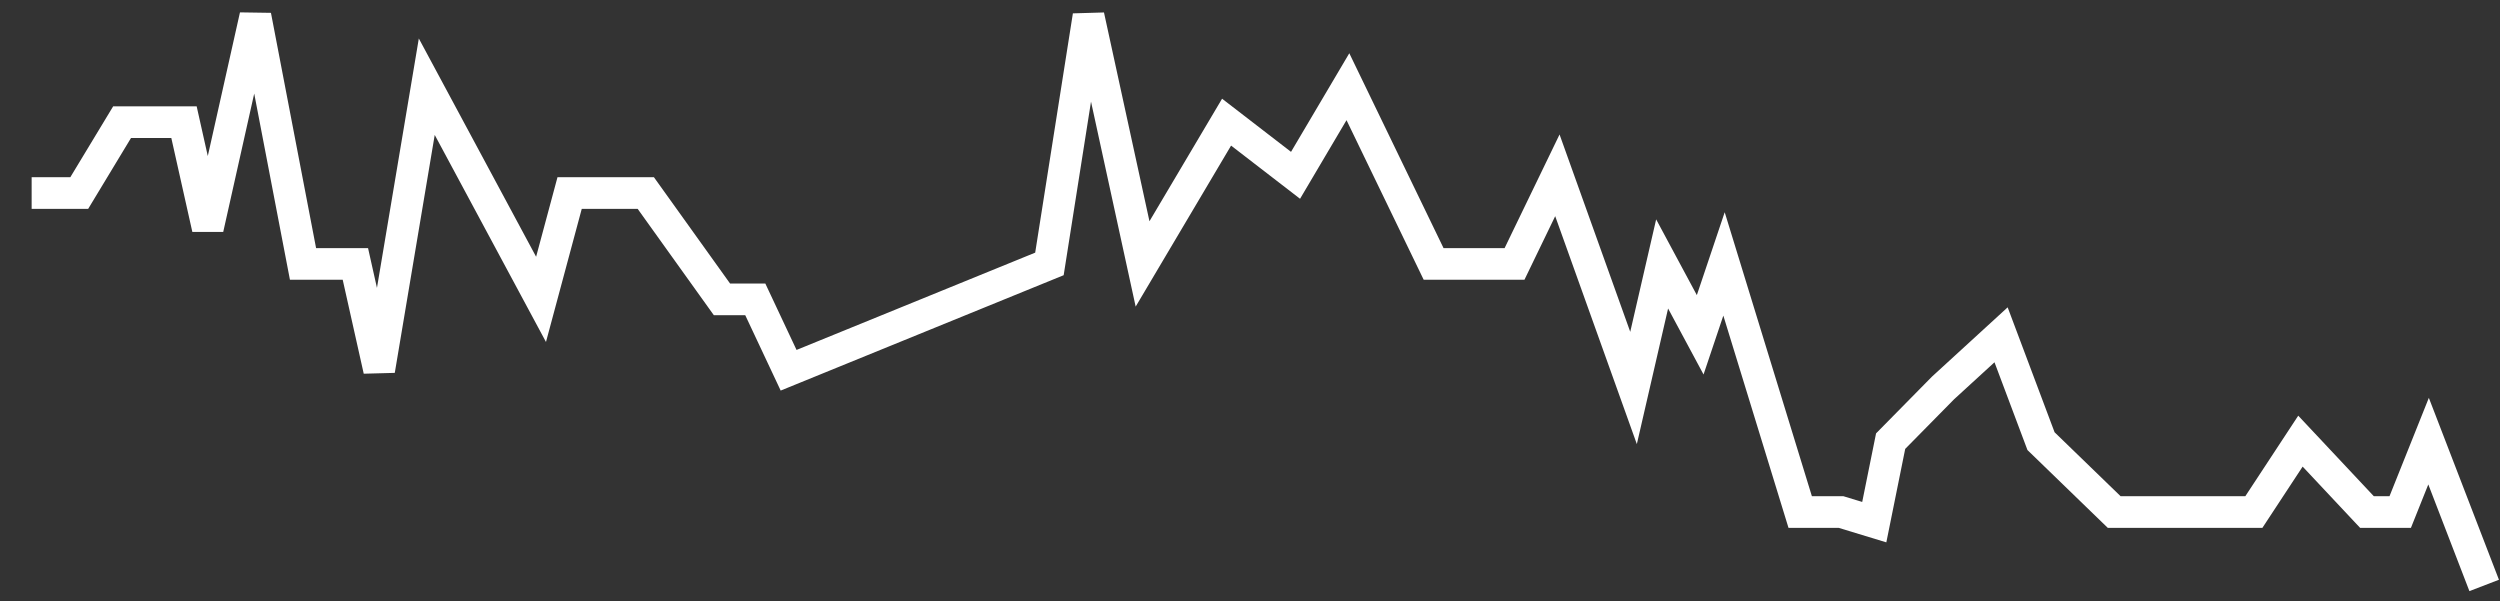 <svg width="79" height="19" viewBox="0 0 79 19" fill="none" xmlns="http://www.w3.org/2000/svg">
<rect x="0" y="0" width="79" height="19" fill="#333333" stroke="none"/>
<path d="M1 6.1H2.504L3.858 3.86H5.814L6.566 7.22L8.071 0.5L9.575 8.34H11.23L11.982 11.7L13.486 2.74L17.097 9.46L18 6.1H20.407L22.814 9.46H23.867L24.92 11.7L33.162 8.34L34.397 0.5L36.105 8.34L38.76 3.86L40.939 5.54L42.594 2.74L45.302 8.34H47.859L49.213 5.54L51.62 12.26L52.523 8.34L53.726 10.58L54.479 8.34L56.886 16.18H58.176L59.227 16.5L59.744 13.94L61.399 12.26L63.234 10.58L64.496 13.94L66.808 16.18L71.222 16.18L72.694 13.94L74.796 16.18H75.847L76.743 13.94L78.5 18.5" stroke="white" strokeLinecap="round"/>
</svg>
